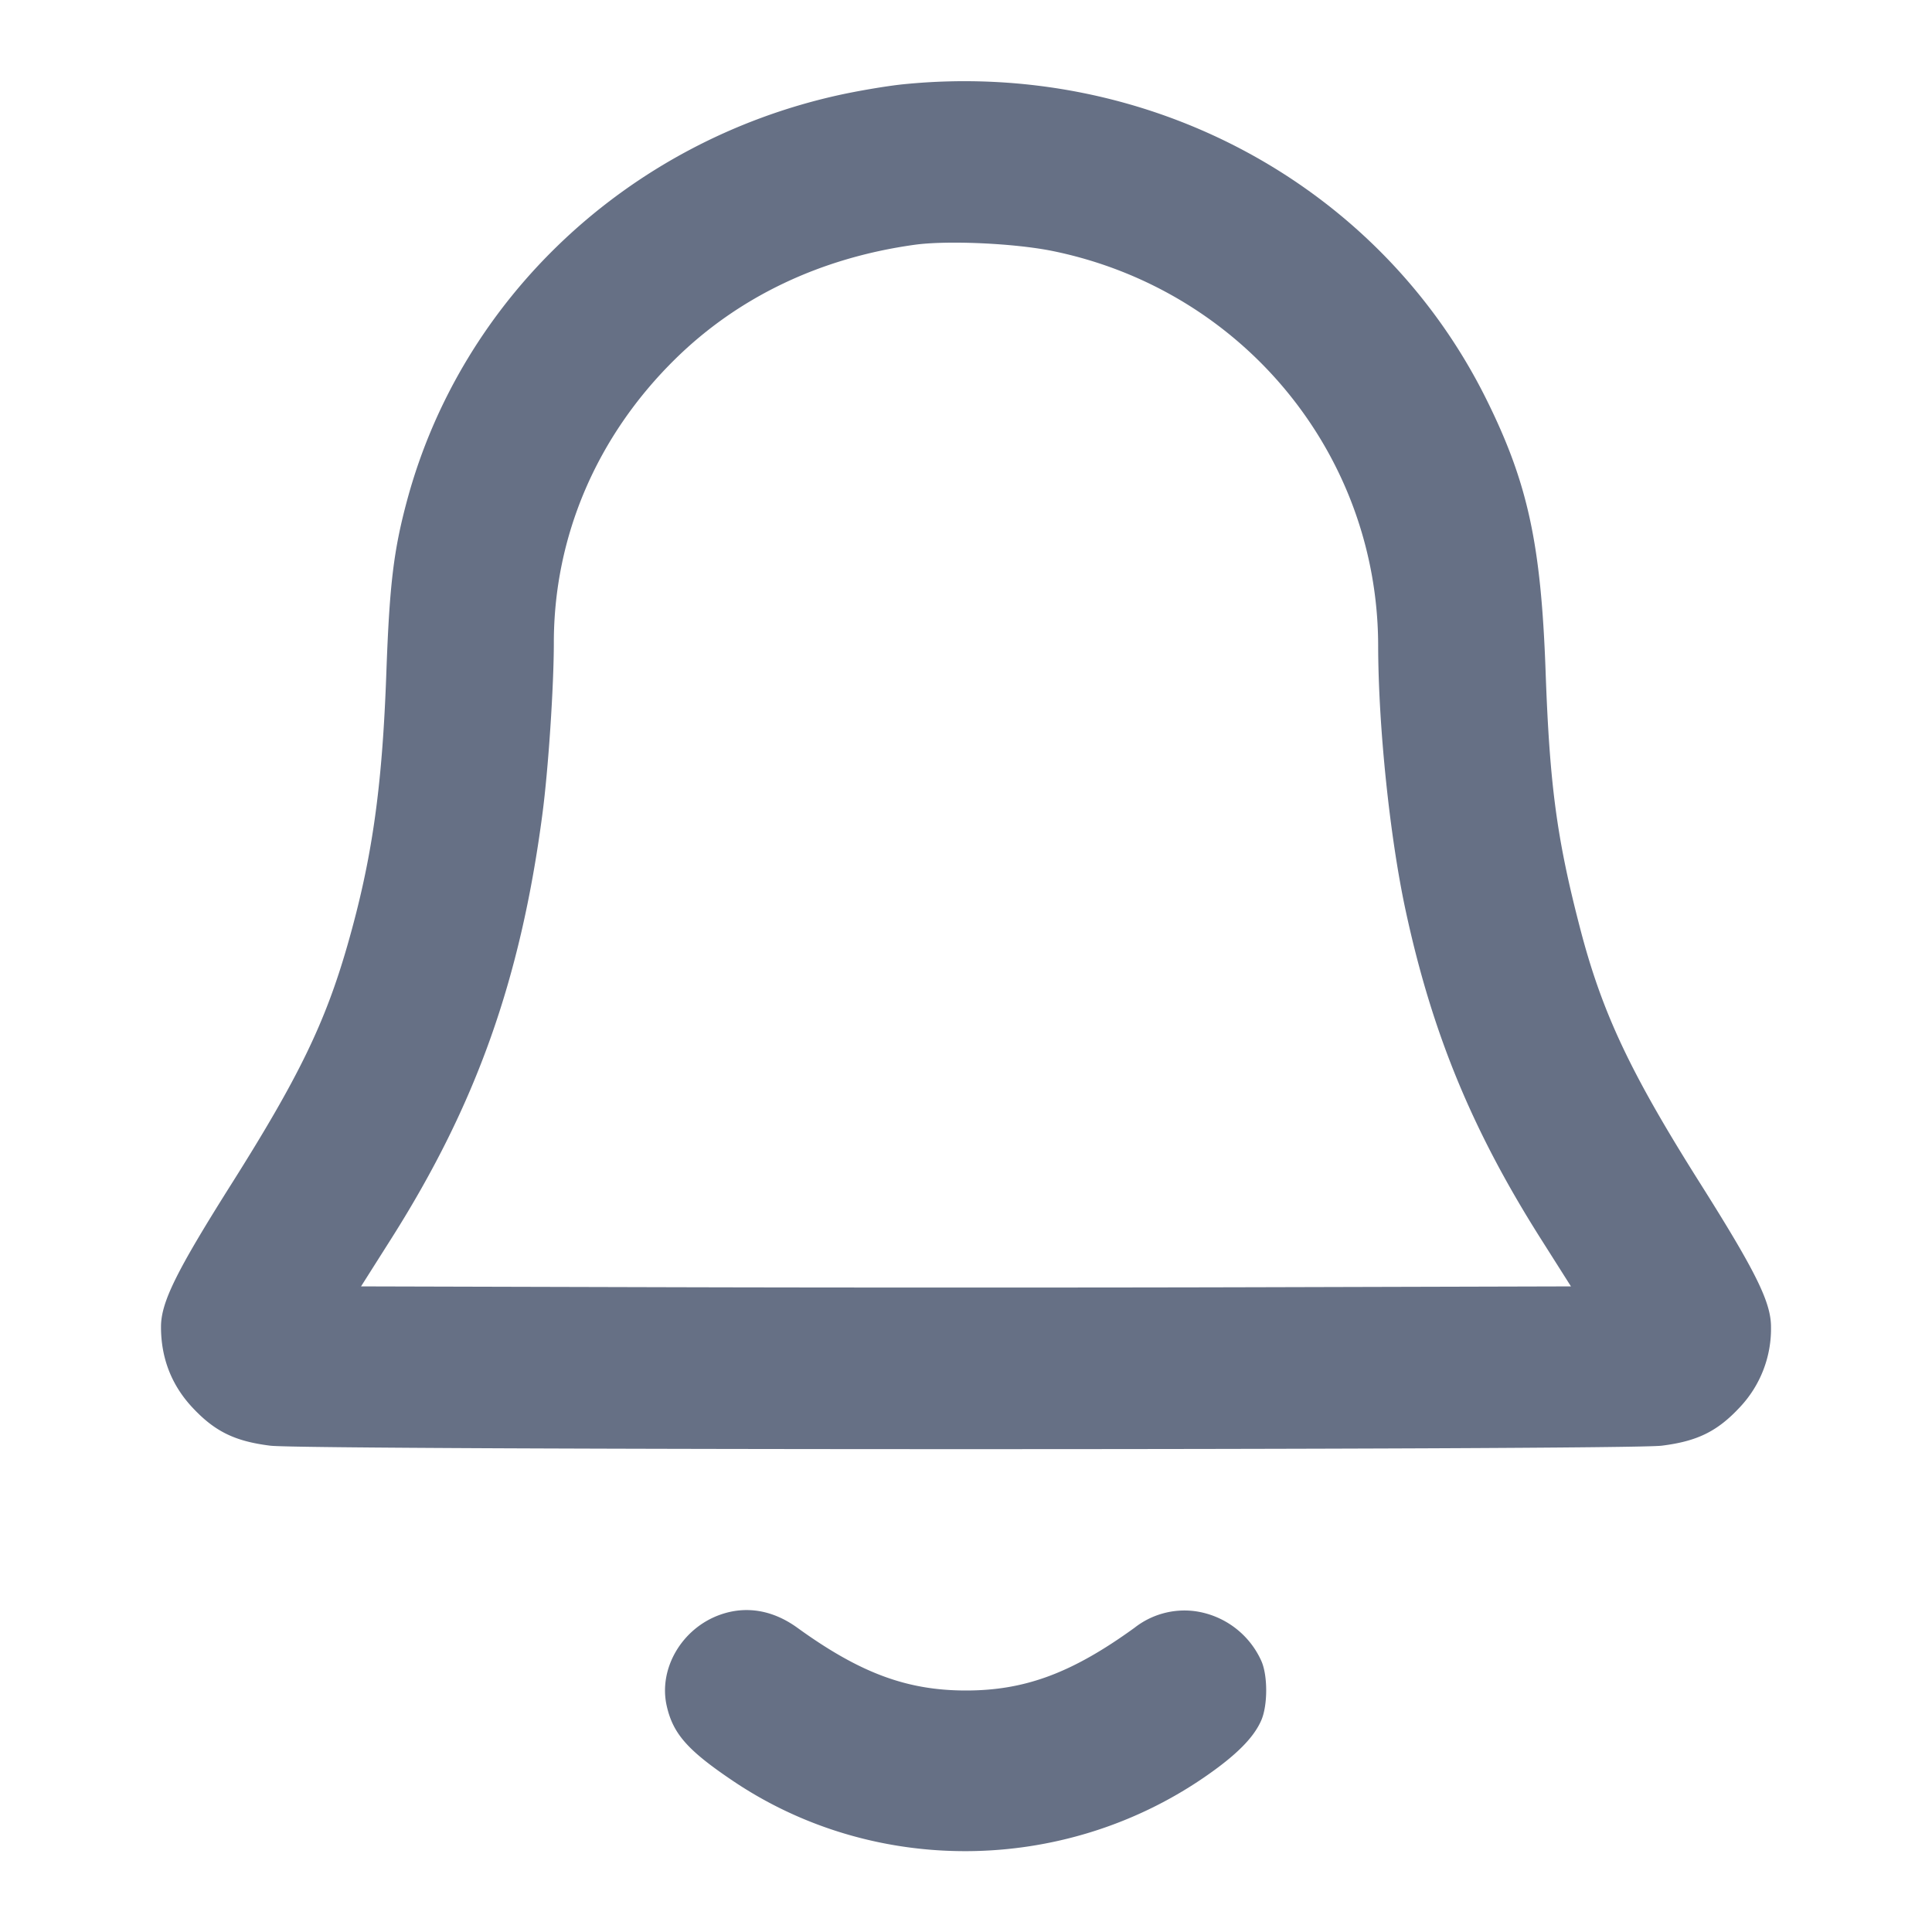 <svg width="24" height="24" fill="none" xmlns="http://www.w3.org/2000/svg"><path d="M11.22 1.047c-.198.02-.566.082-.817.138-2.607.582-4.668 2.521-5.345 5.027-.168.622-.219 1.047-.258 2.128-.051 1.444-.177 2.331-.483 3.399-.277.966-.607 1.646-1.437 2.961-.692 1.097-.88 1.478-.88 1.783 0 .385.129.719.384.995.281.303.531.426.975.481.468.057 16.814.057 17.282 0 .444-.055.694-.178.975-.481a1.42 1.42 0 0 0 .384-.995c0-.306-.188-.686-.88-1.783-.871-1.38-1.222-2.125-1.496-3.186-.285-1.099-.374-1.763-.424-3.174-.057-1.587-.221-2.342-.737-3.382C17.141 2.295 14.262.74 11.22 1.047m1.86 2.072c2.355.483 4.036 2.522 4.04 4.901.002 1.005.144 2.373.341 3.289.328 1.522.823 2.725 1.674 4.071l.38.6-3.758.01c-2.066.006-5.448.006-7.514 0l-3.758-.01.38-.6c1.05-1.66 1.601-3.21 1.872-5.26.074-.555.143-1.591.143-2.139.001-1.318.533-2.561 1.505-3.518.785-.773 1.803-1.259 2.975-1.422.408-.057 1.245-.019 1.72.078m-4.135 16.94c-.474.169-.767.668-.663 1.131.078.347.259.553.82.931 1.75 1.181 4.094 1.165 5.855-.041.398-.273.619-.494.713-.714.078-.185.079-.544.002-.726a1.064 1.064 0 0 0-.84-.627 1.006 1.006 0 0 0-.739.208c-.776.562-1.36.779-2.093.779-.733 0-1.317-.217-2.093-.778-.306-.222-.639-.278-.962-.163" fill="#667085" fill-rule="evenodd"/></svg>